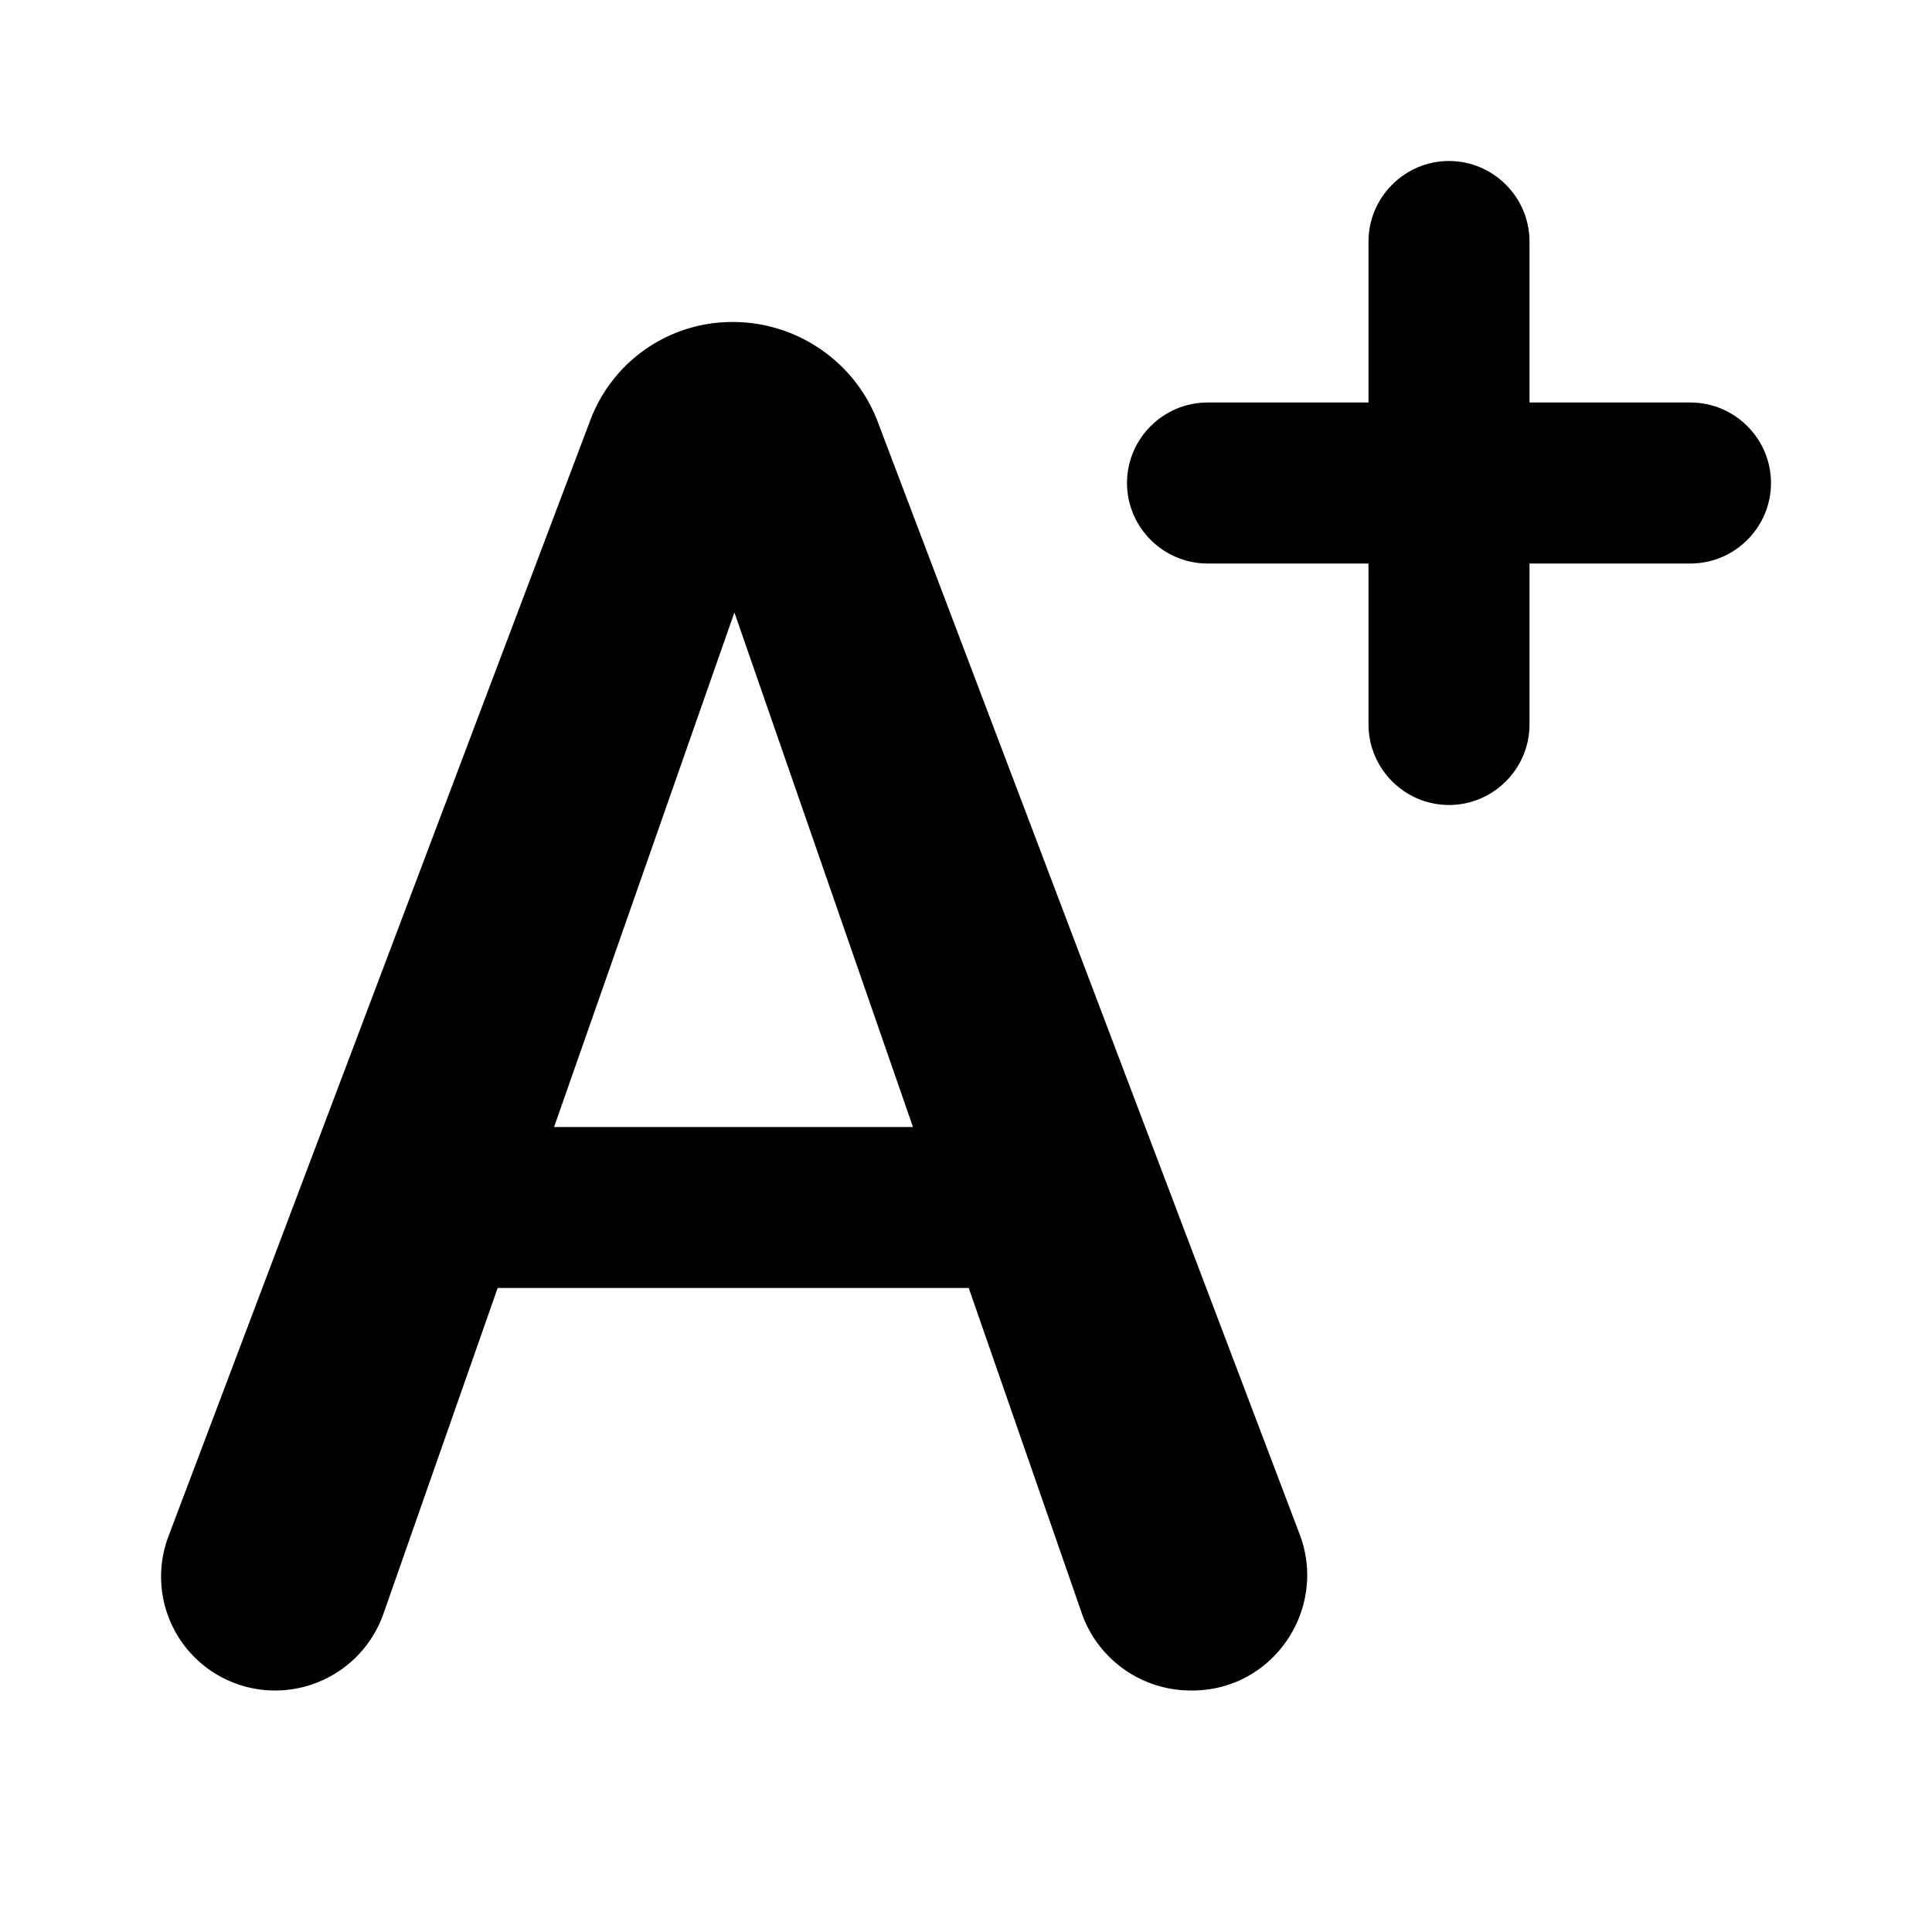 <svg width="24" height="24" fill="none" xmlns="http://www.w3.org/2000/svg" viewBox="0 0 24 24"><path d="M19 7h2c.55 0 1-.45 1-1s-.45-1-1-1h-2V3c0-.55-.45-1-1-1s-1 .45-1 1v2h-2c-.55 0-1 .45-1 1s.45 1 1 1h2v2c0 .55.45 1 1 1s1-.45 1-1V7z" fill="currentColor"></path><path fill-rule="evenodd" clip-rule="evenodd" d="M9.105 4c.793 0 1.51.491 1.794 1.228l5.251 13.845C16.49 20 15.81 21 14.81 21h-.02a1.436 1.436 0 01-1.34-.926L12.034 16H6.182L4.76 20.056A1.426 1.426 0 013.42 21a1.415 1.415 0 01-1.323-1.927L7.33 5.228A1.883 1.883 0 019.105 4zm.018 3.608L11.341 14H6.883l2.24-6.392z" fill="currentColor"></path></svg>